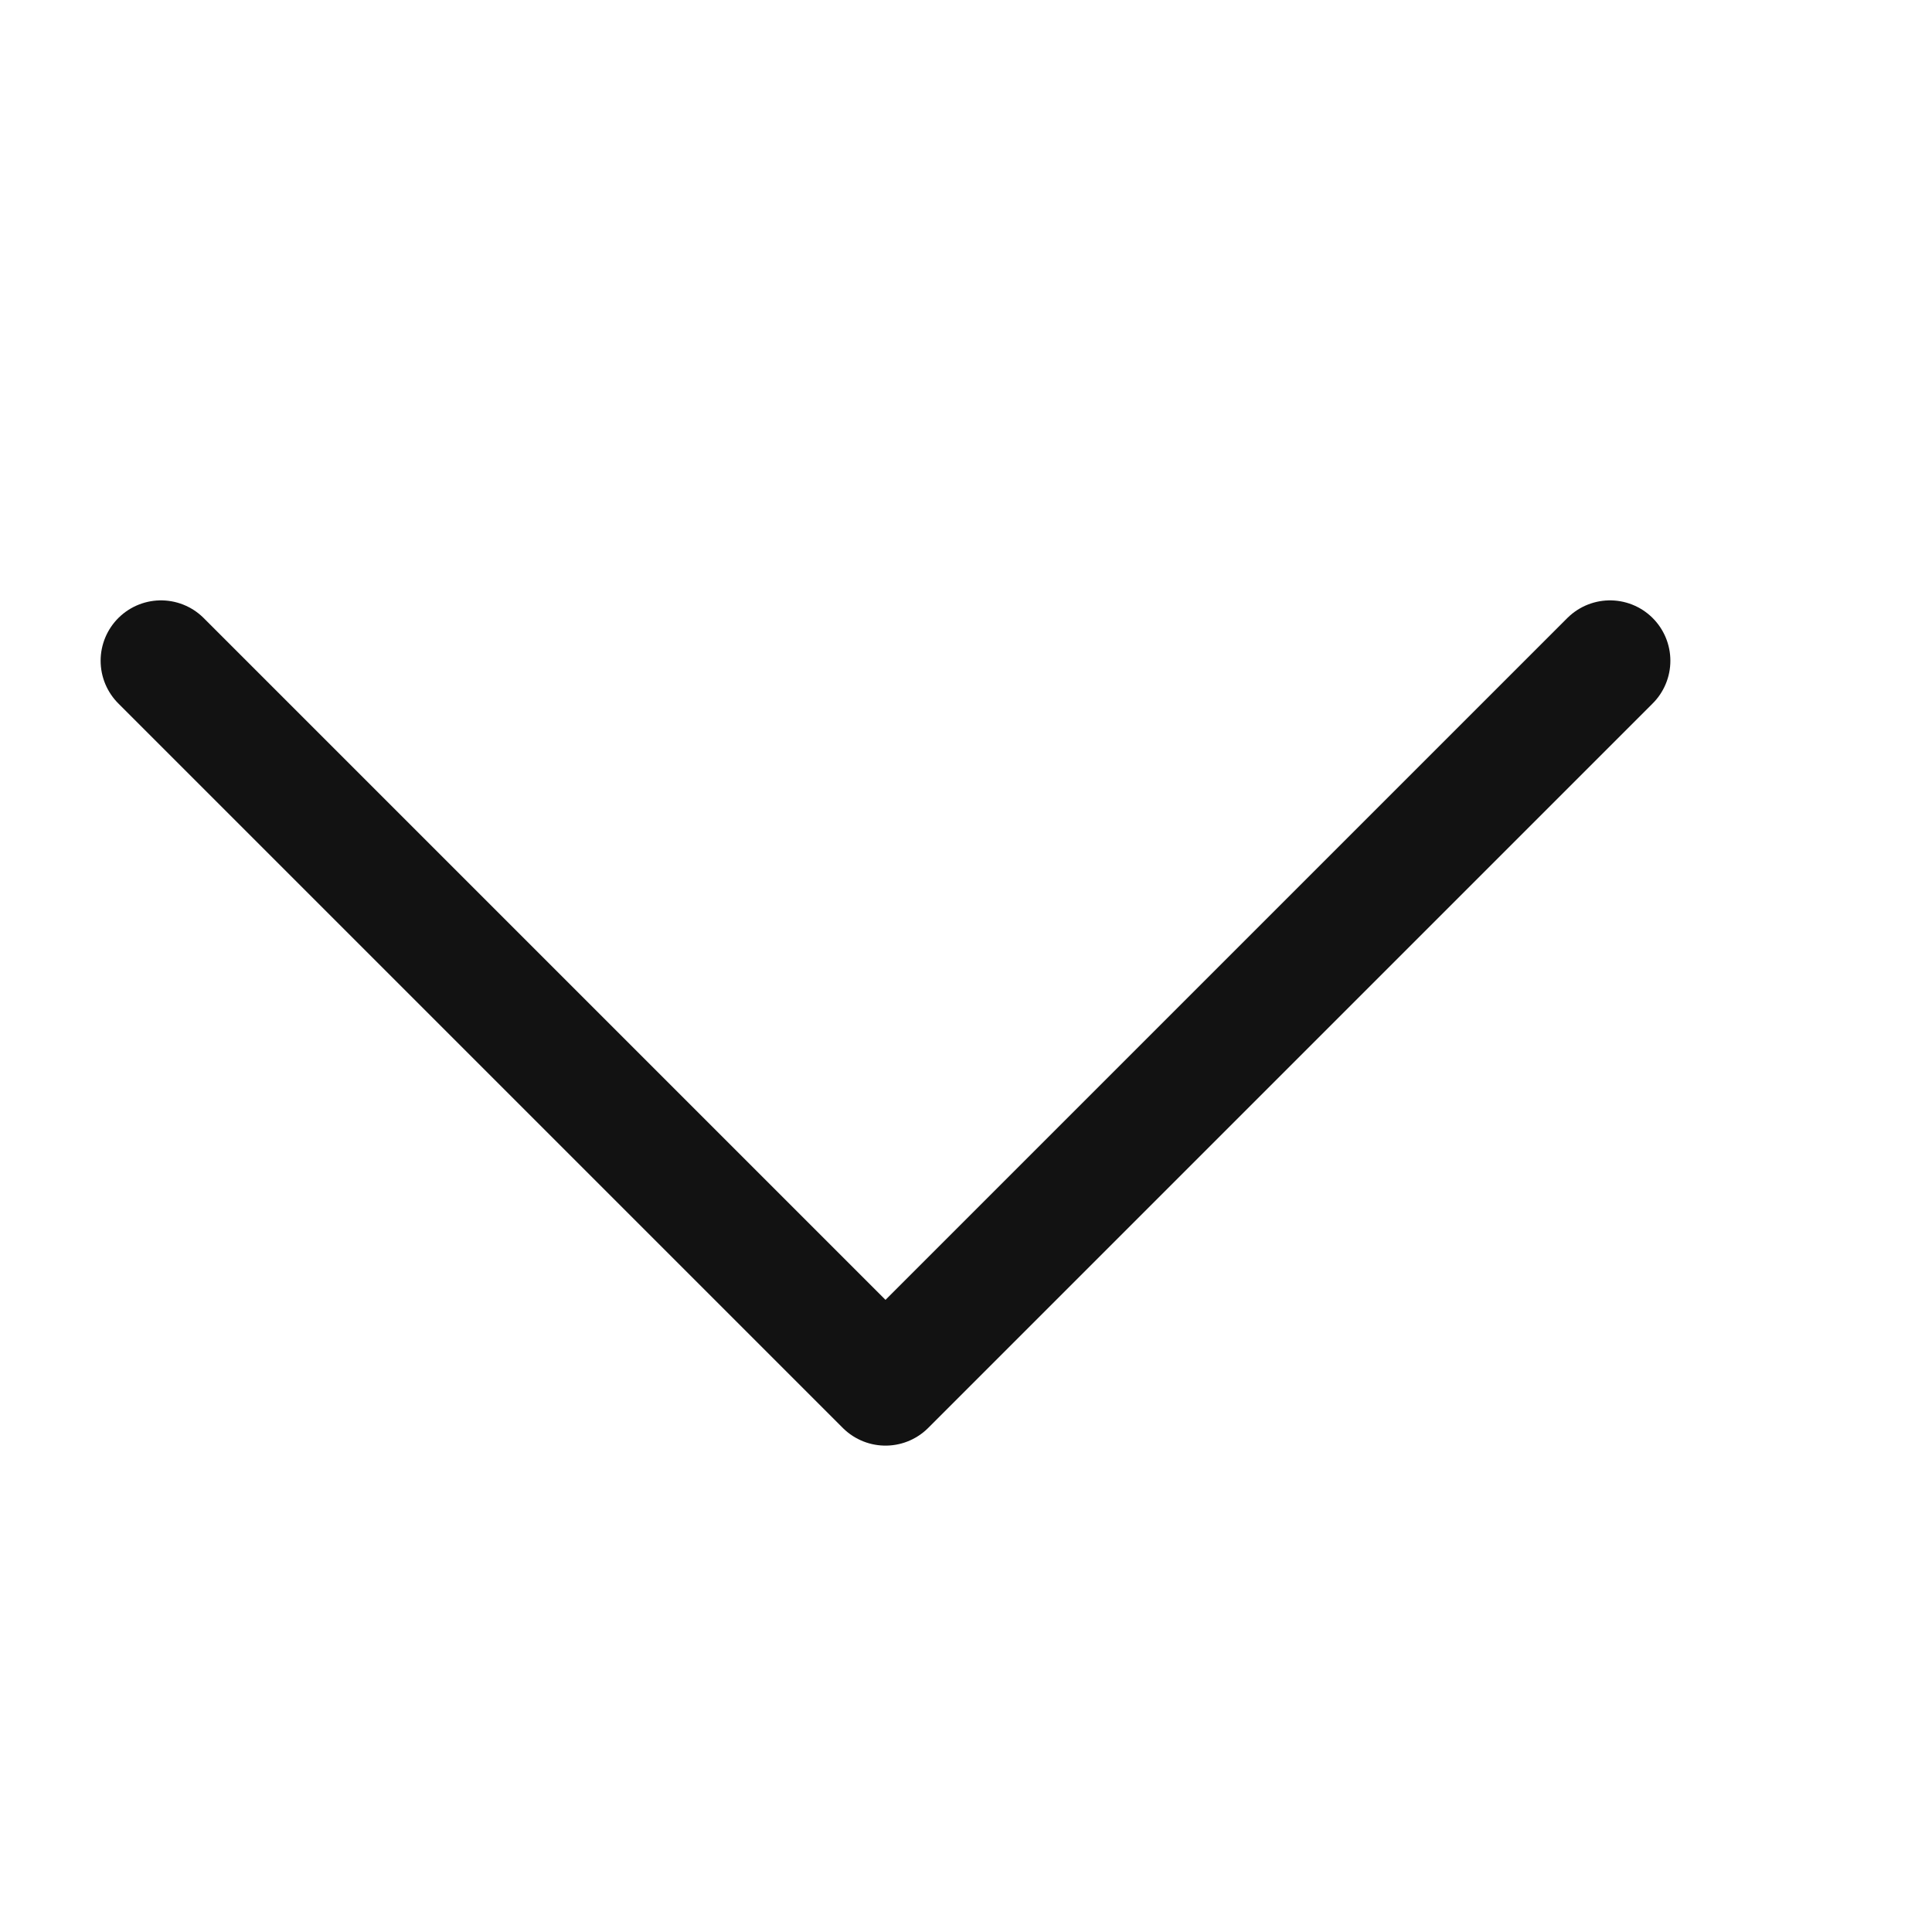 <svg viewBox="0 0 12 12" fill="none" xmlns="http://www.w3.org/2000/svg">
  <path d="M1 4.104L5.5 8.604L10 4.104" stroke="#121212" stroke-width="0.75" stroke-linecap="round"
    stroke-linejoin="round" />
</svg>